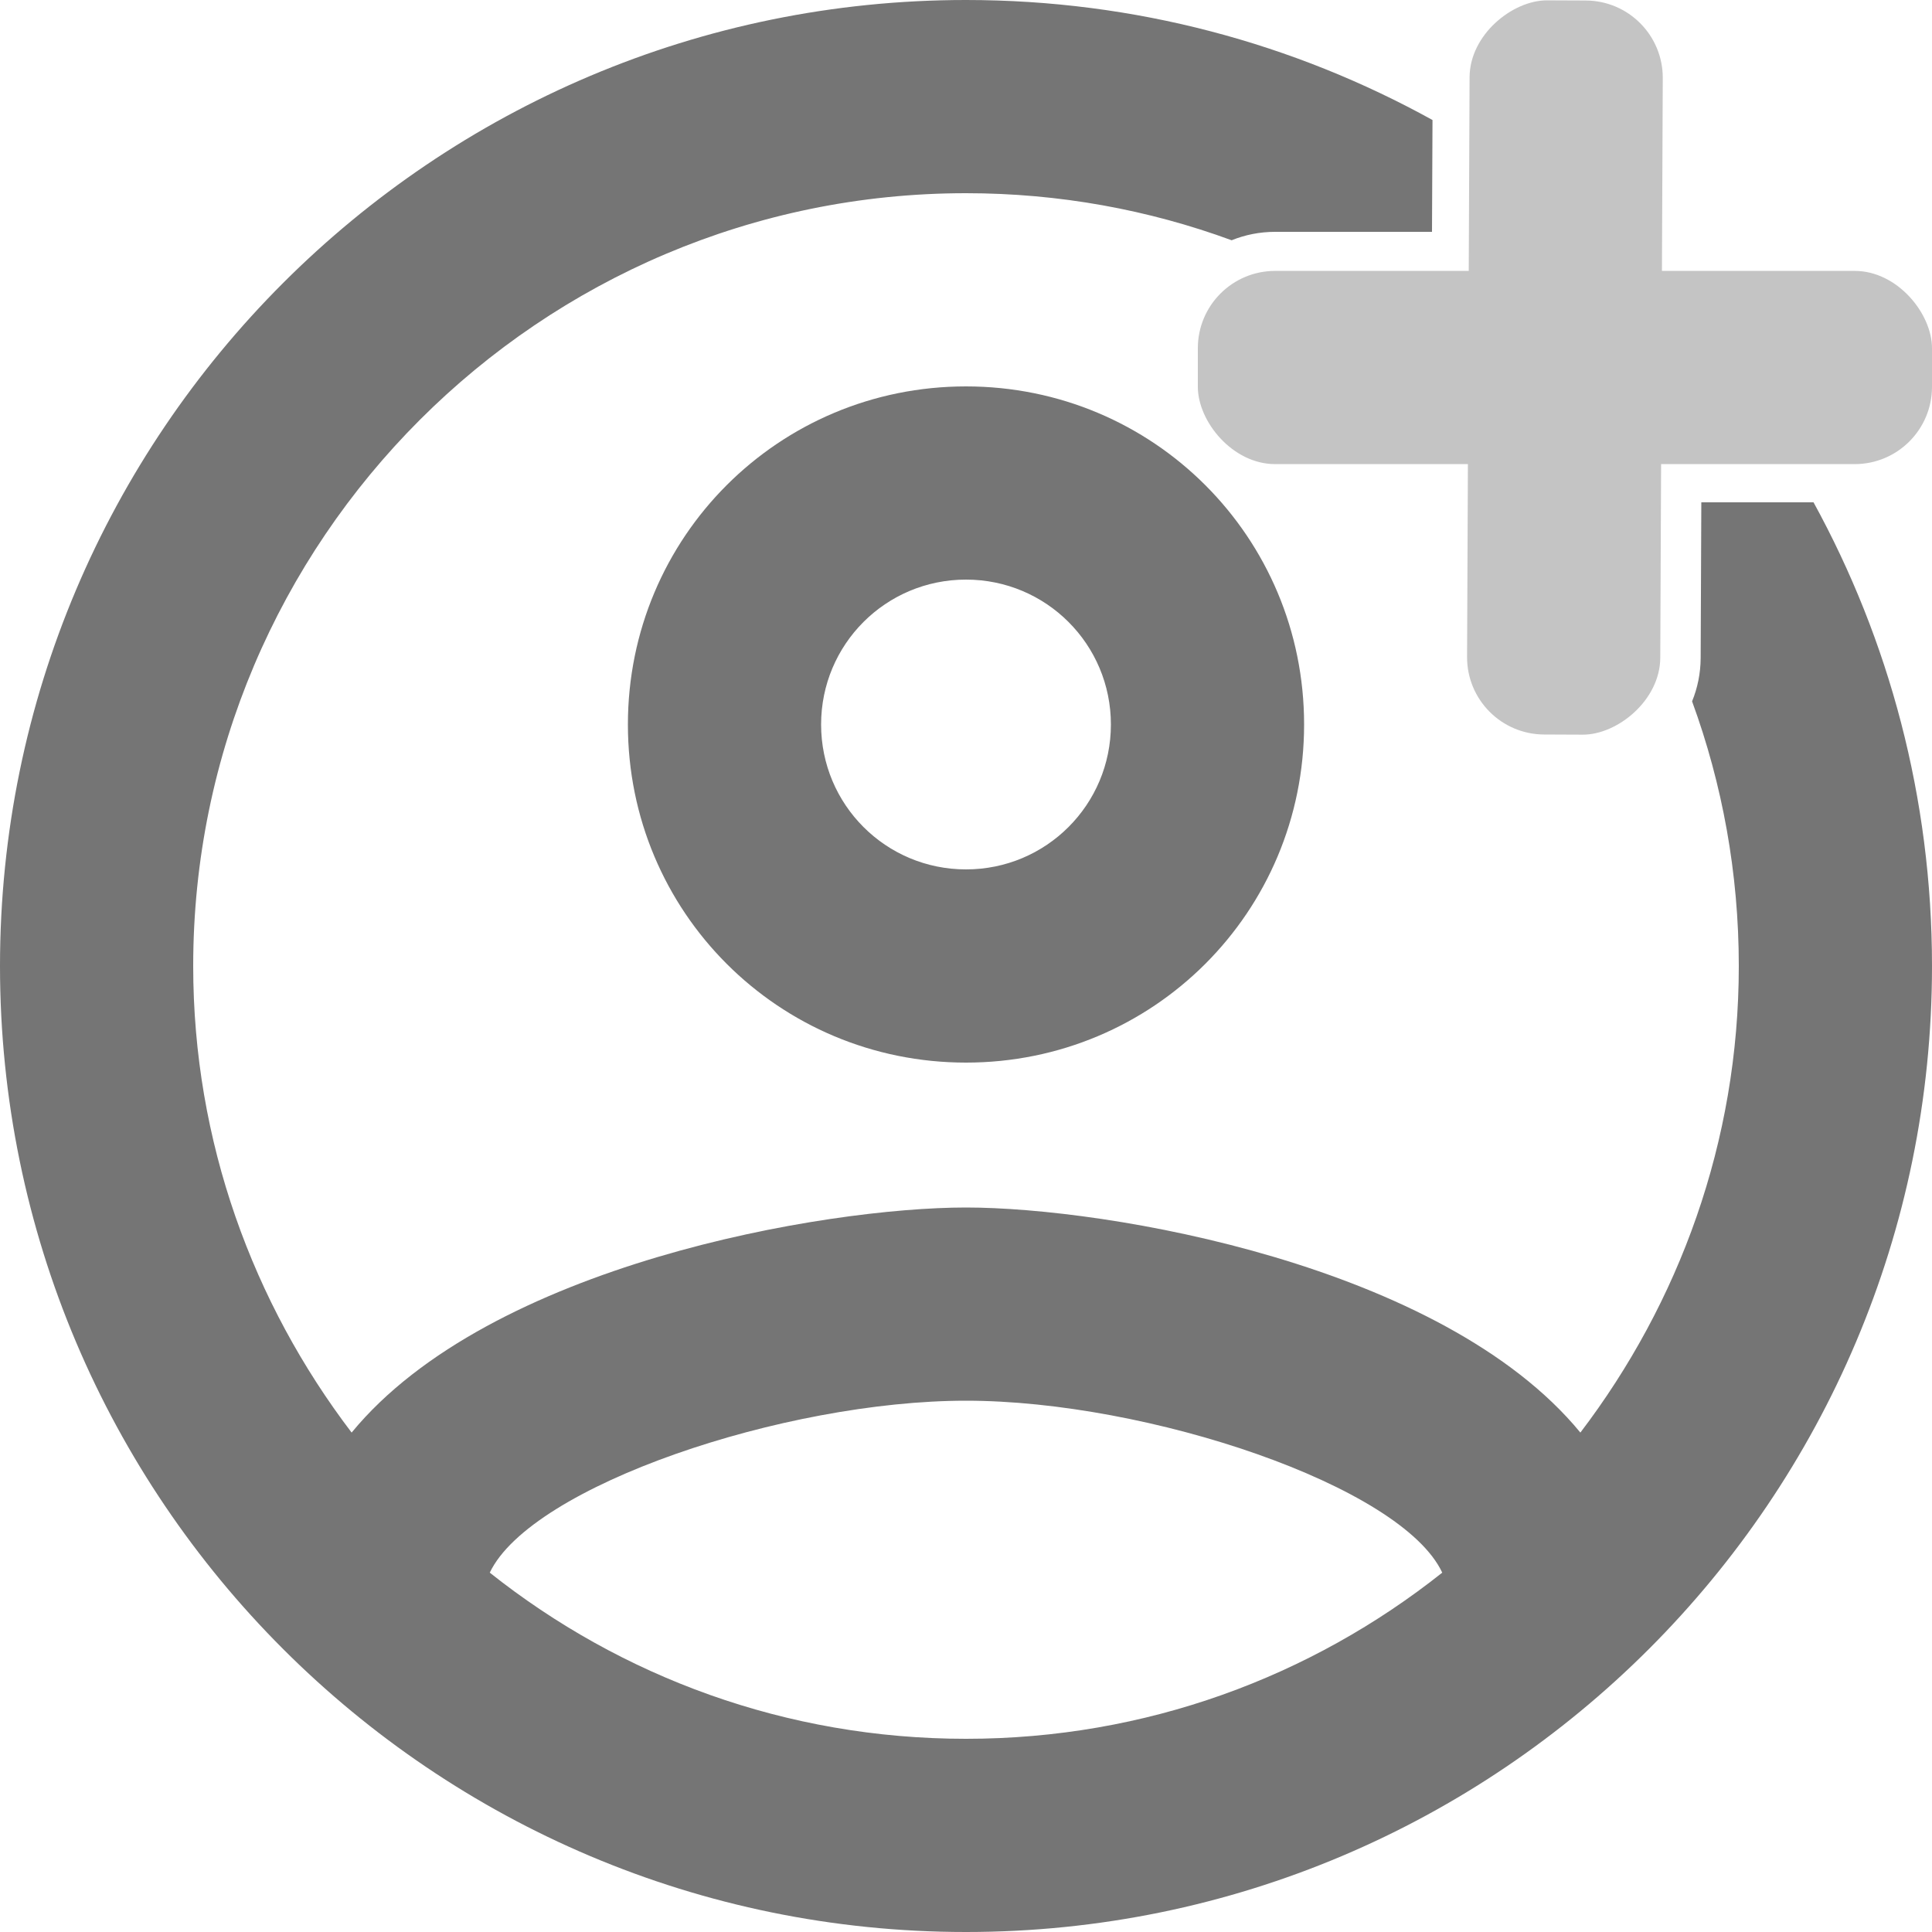 <svg width="50" height="50" viewBox="0 0 50 50" fill="none" xmlns="http://www.w3.org/2000/svg">
<path fill-rule="evenodd" clip-rule="evenodd" d="M37.073 3.106C33.493 1.127 29.377 0 25 0C11.2 0 0 11.2 0 25C0 38.8 11.2 50 25 50C38.8 50 50 38.8 50 25C50 20.652 48.888 16.563 46.934 13H44.03L44.013 17.03C44.011 17.427 43.932 17.805 43.791 18.151C44.573 20.289 45 22.596 45 25C45 29.55 43.45 33.725 40.9 37.075C37.325 32.725 28.65 31.25 25 31.25C21.35 31.25 12.675 32.725 9.1 37.075C6.55 33.725 5 29.55 5 25C5 13.975 13.975 5 25 5C27.414 5 29.73 5.43 31.875 6.218C32.222 6.077 32.602 6 33 6H37.06L37.073 3.106ZM12.675 40.7C13.75 38.45 20.3 36.25 25 36.25C29.7 36.25 36.275 38.45 37.325 40.7C33.925 43.4 29.65 45 25 45C20.35 45 16.075 43.4 12.675 40.7ZM25 10C20.15 10 16.25 13.9 16.25 18.75C16.25 23.6 20.15 27.5 25 27.5C29.85 27.5 33.75 23.6 33.75 18.75C33.75 13.9 29.85 10 25 10ZM21.25 18.75C21.25 20.825 22.925 22.5 25 22.5C27.075 22.5 28.75 20.825 28.75 18.75C28.75 16.675 27.075 15 25 15C22.925 15 21.25 16.675 21.25 18.75Z" fill="black" fill-opacity="0.54"/>
<rect x="31" y="7.011" width="19" height="5" rx="2" fill="#C4C4C4"/>
<rect x="43.041" y="0.022" width="19" height="5" rx="2" transform="rotate(90.247 43.041 0.022)" fill="#C4C4C4"/>
</svg>
